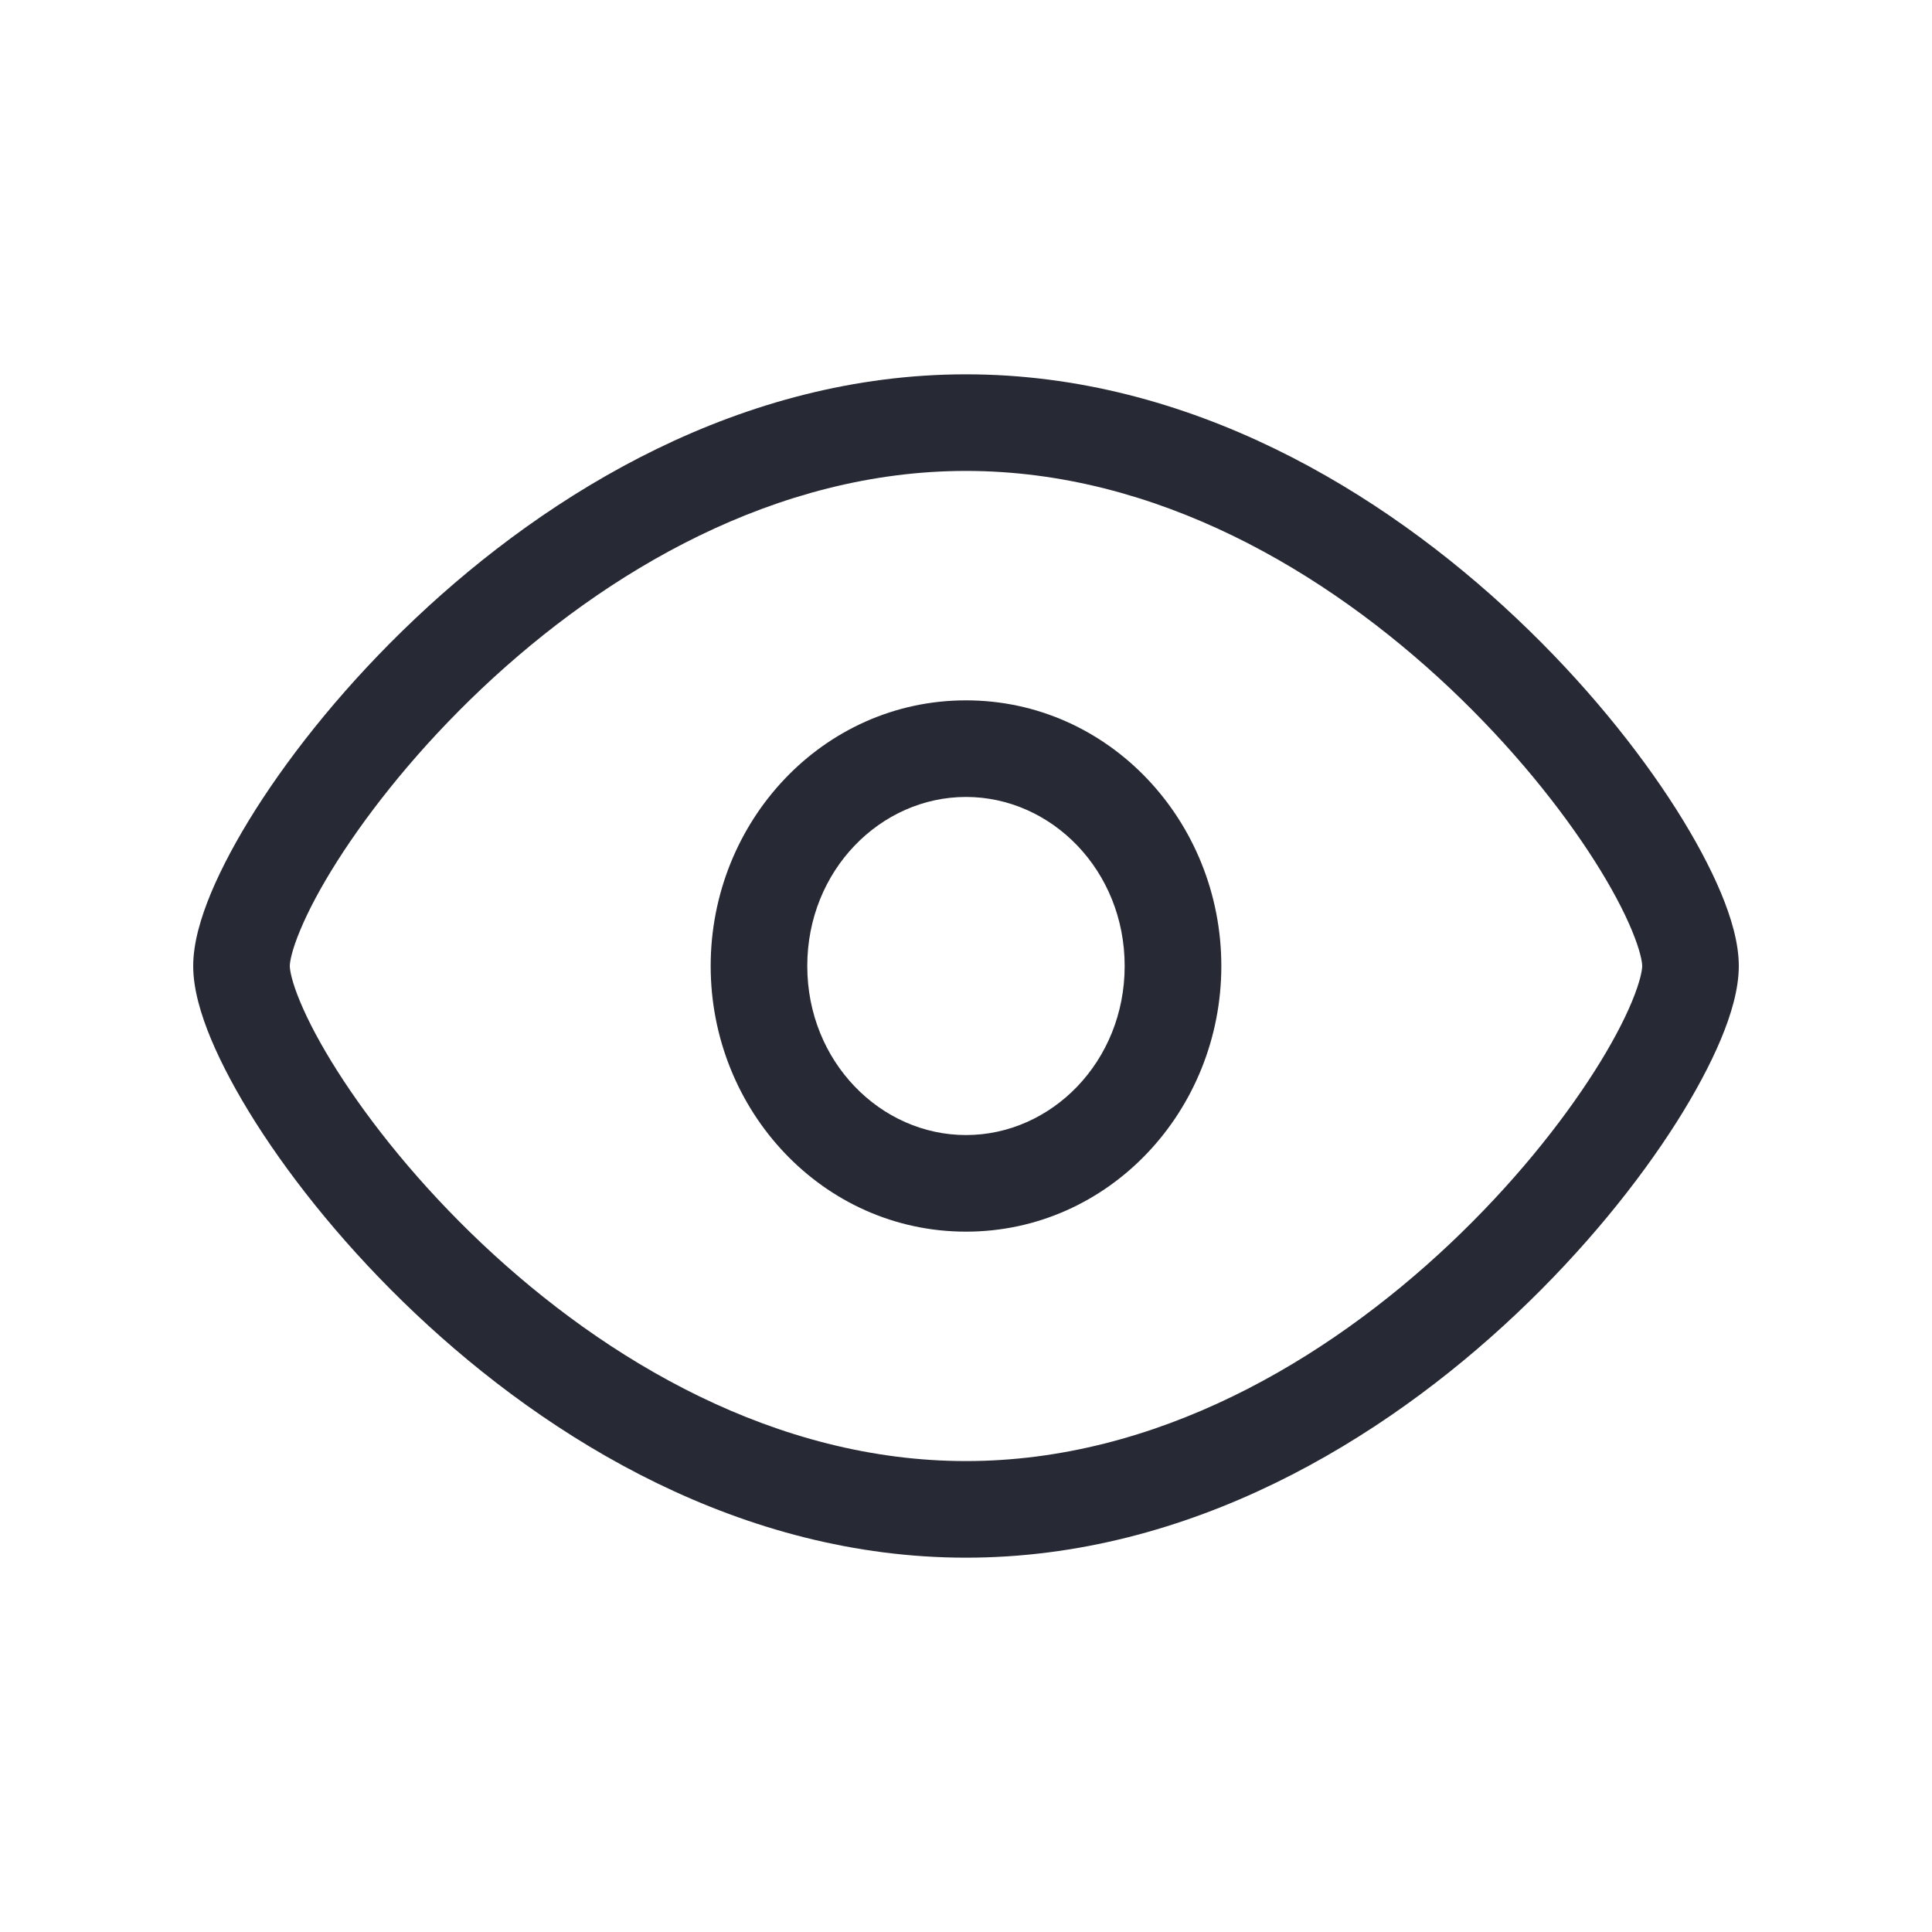 <svg width="32" height="32" viewBox="0 0 32 32" fill="none" xmlns="http://www.w3.org/2000/svg">
<path fill-rule="evenodd" clip-rule="evenodd" d="M4.973 15.405C4.832 15.741 4.8 15.933 4.8 16C4.8 16.067 4.832 16.26 4.973 16.596C5.105 16.913 5.309 17.301 5.586 17.737C6.139 18.608 6.953 19.625 7.978 20.594C10.04 22.542 12.853 24.2 16 24.2C19.147 24.2 21.96 22.542 24.022 20.594C25.047 19.625 25.861 18.608 26.414 17.737C26.691 17.301 26.895 16.913 27.027 16.596C27.167 16.26 27.2 16.067 27.2 16C27.2 15.933 27.167 15.741 27.027 15.405C26.895 15.087 26.691 14.699 26.414 14.263C25.861 13.393 25.047 12.375 24.022 11.406C21.96 9.458 19.147 7.8 16 7.8C12.853 7.8 10.04 9.458 7.978 11.406C6.953 12.375 6.139 13.393 5.586 14.263C5.309 14.699 5.105 15.087 4.973 15.405ZM6.879 10.244C9.103 8.142 12.29 6.2 16 6.2C19.71 6.2 22.897 8.142 25.121 10.244C26.239 11.3 27.139 12.42 27.765 13.406C28.077 13.898 28.328 14.368 28.504 14.788C28.672 15.191 28.8 15.617 28.8 16C28.8 16.383 28.672 16.809 28.504 17.212C28.328 17.632 28.077 18.102 27.765 18.594C27.139 19.58 26.239 20.7 25.121 21.756C22.897 23.858 19.71 25.8 16 25.8C12.29 25.8 9.103 23.858 6.879 21.756C5.761 20.7 4.861 19.58 4.235 18.594C3.923 18.102 3.672 17.632 3.496 17.212C3.328 16.809 3.2 16.383 3.2 16C3.2 15.617 3.328 15.191 3.496 14.788C3.672 14.368 3.923 13.898 4.235 13.406C4.861 12.42 5.761 11.3 6.879 10.244ZM16 13.2C14.585 13.2 13.371 14.416 13.371 16C13.371 17.584 14.585 18.8 16 18.8C17.415 18.8 18.628 17.584 18.628 16C18.628 14.416 17.415 13.2 16 13.2ZM11.771 16C11.771 13.607 13.628 11.6 16 11.6C18.372 11.6 20.229 13.607 20.229 16C20.229 18.393 18.372 20.4 16 20.4C13.628 20.4 11.771 18.393 11.771 16Z" fill="#272A35"/>
</svg>
